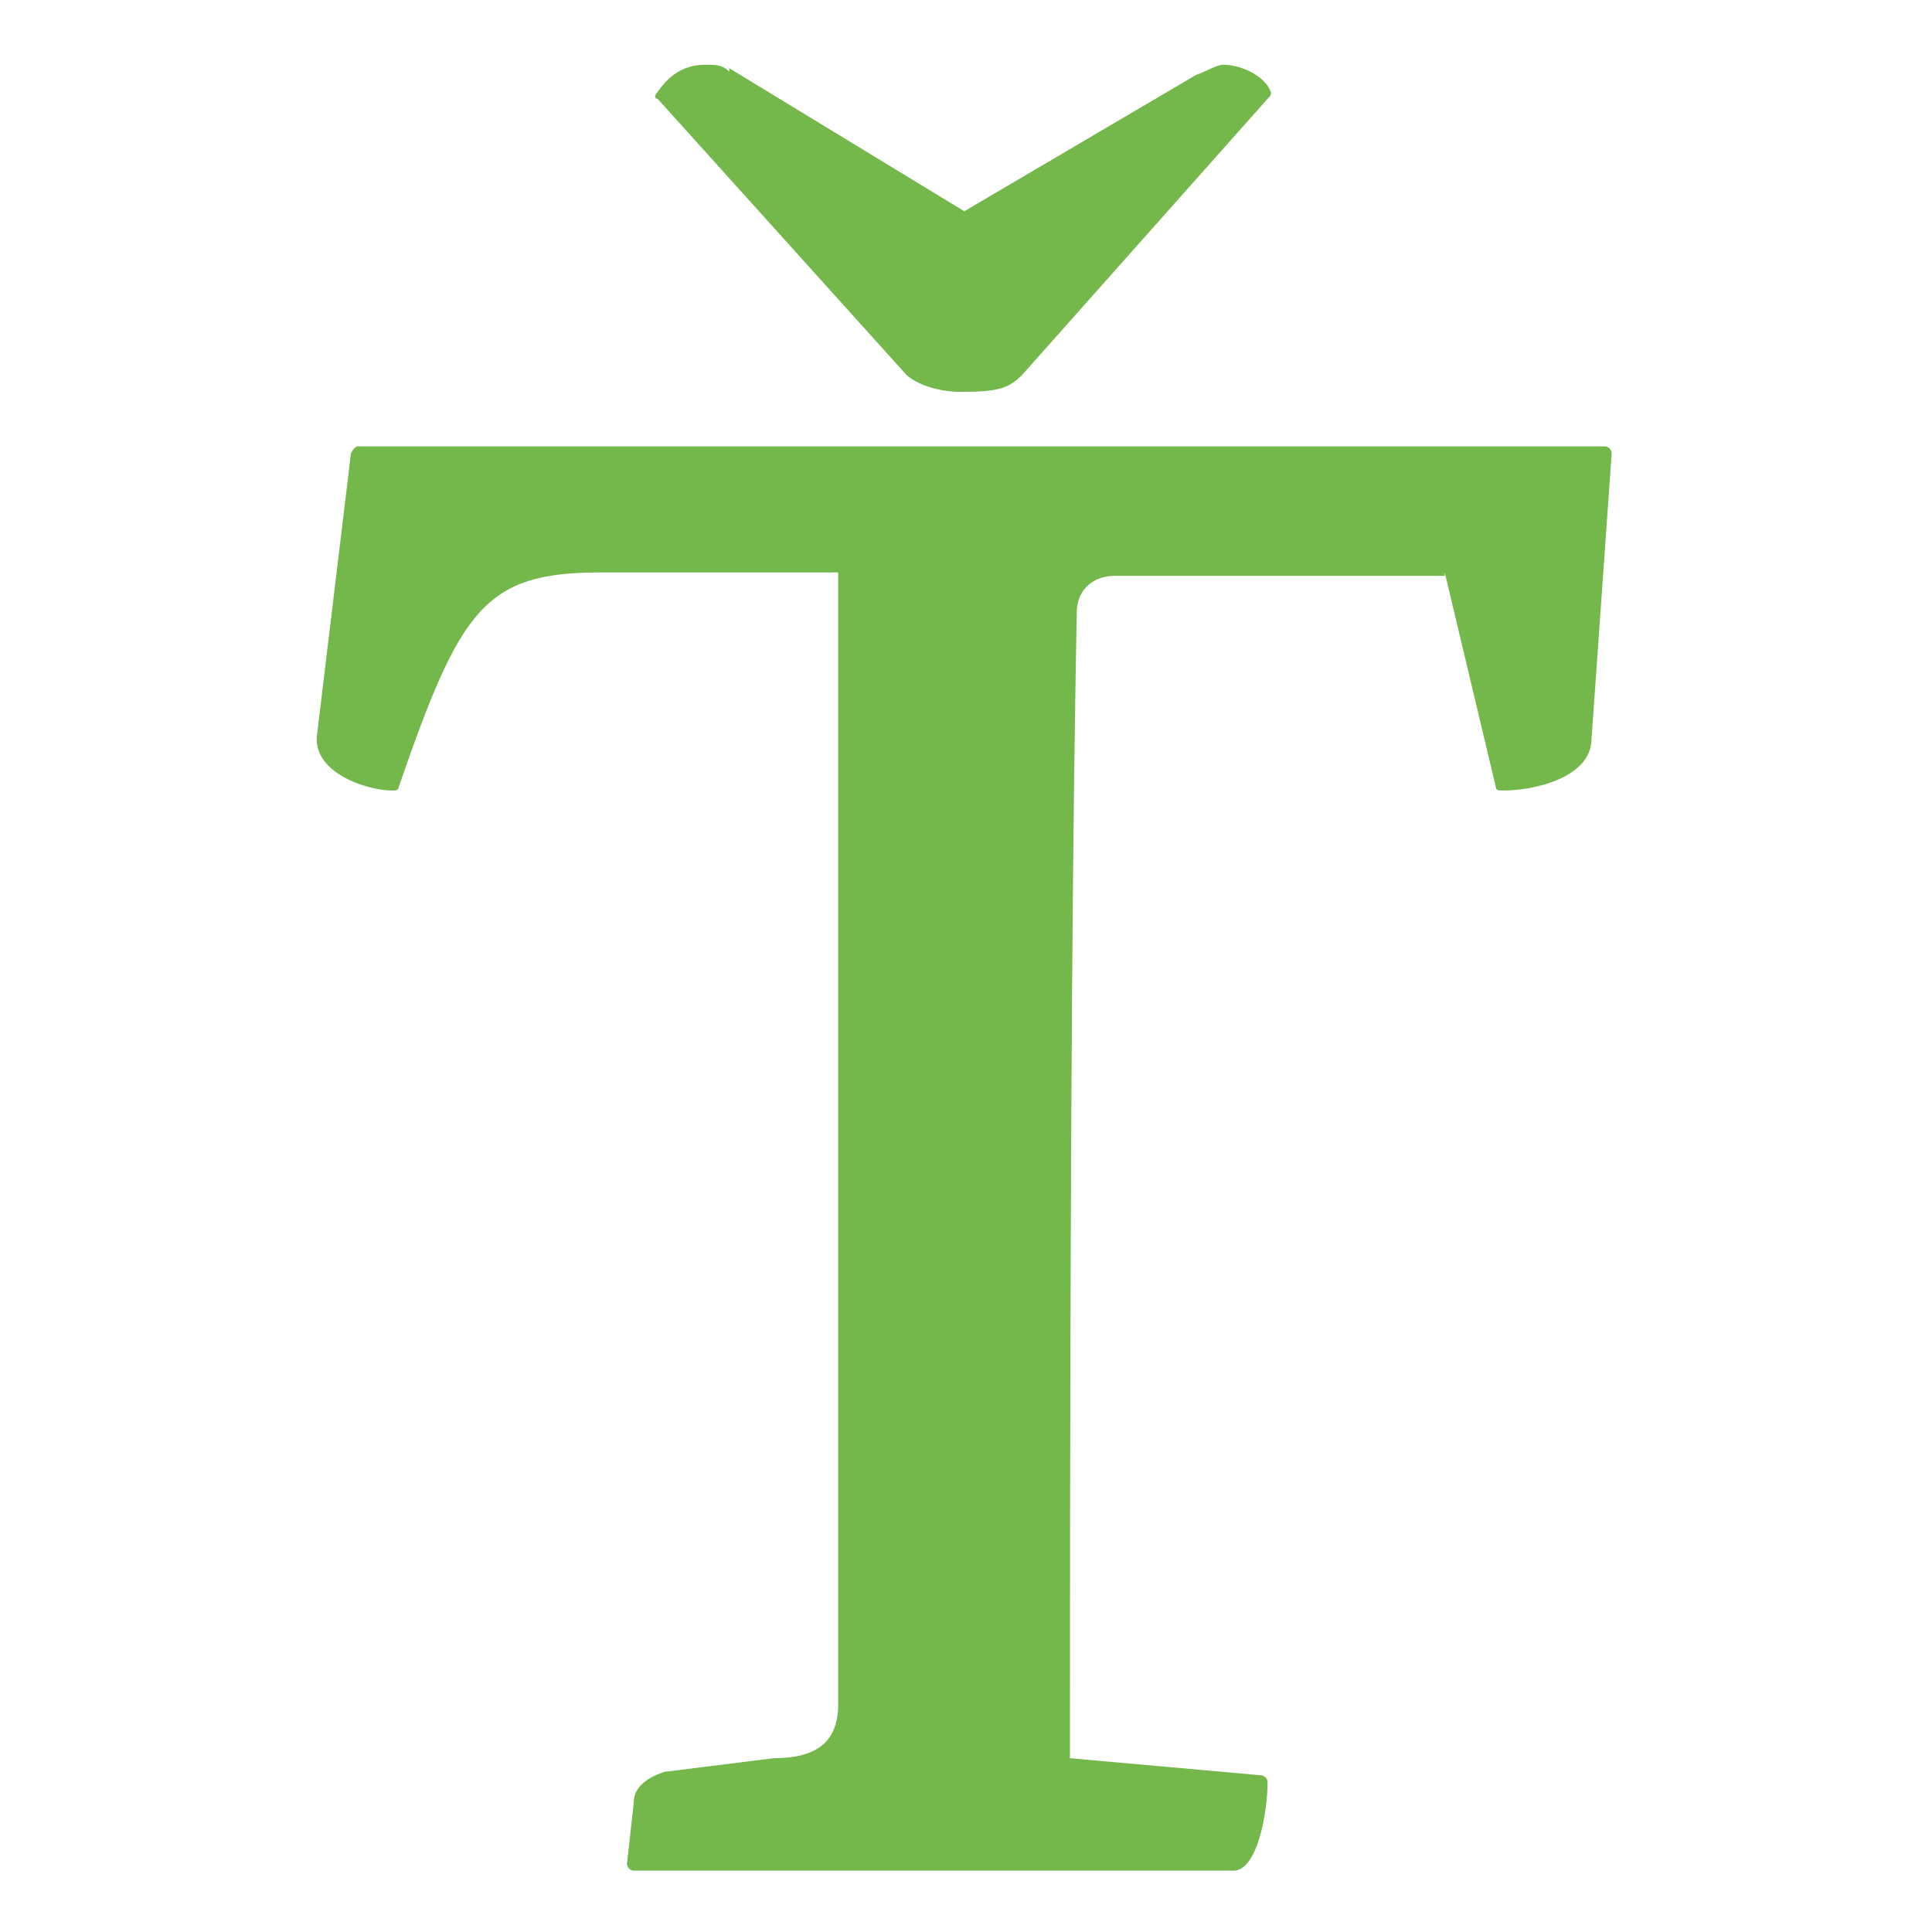 <?xml version="1.0" encoding="utf-8"?>
<!-- Generator: Adobe Illustrator 23.0.1, SVG Export Plug-In . SVG Version: 6.00 Build 0)  -->
<svg version="1.1" id="Vrstva_1" xmlns="http://www.w3.org/2000/svg" xmlns:xlink="http://www.w3.org/1999/xlink" x="0px" y="0px"
	 viewBox="0 0 56.7 56.7" style="enable-background:new 0 0 56.7 56.7;" xml:space="preserve">
<style type="text/css">
	.st0{fill:#74B74A;}
</style>
<path class="st0" d="M28.3,6.2L21.4,2v0.1c-0.2-0.2-0.4-0.2-0.7-0.2c-0.5,0-1,0.2-1.4,0.8c-0.1,0.1-0.1,0.2,0,0.2l7.3,8.1
	c0.2,0.2,0.8,0.5,1.6,0.5c1.1,0,1.4-0.1,1.8-0.5l7.2-8.1c0.1-0.1,0.1-0.1,0.1-0.2c-0.2-0.5-0.9-0.8-1.4-0.8c-0.2,0-0.5,0.2-0.8,0.3
	L28.3,6.2z M42.4,16.8l1.5,6.3c0,0.1,0.1,0.1,0.2,0.1c1,0,2.5-0.4,2.6-1.4l0.6-8.5c0-0.1-0.1-0.2-0.2-0.2H10.5
	c-0.1,0-0.2,0.2-0.2,0.2l-1,8.3c-0.1,1.1,1.5,1.6,2.2,1.6c0.1,0,0.2,0,0.2-0.1c1.8-5.2,2.5-6.3,5.9-6.3h7V50c0,1.1-0.6,1.6-1.9,1.6
	L19.5,52c-0.6,0.2-0.9,0.5-0.9,0.9l-0.2,1.8c0,0.1,0.1,0.2,0.2,0.2h17.6c0.7,0,1-1.7,1-2.6c0-0.1-0.1-0.2-0.2-0.2l-5.6-0.5
	c0-20.5,0.1-28.2,0.2-33.6c0-0.8,0.6-1.1,1.1-1.1H42.4z"/>
</svg>

